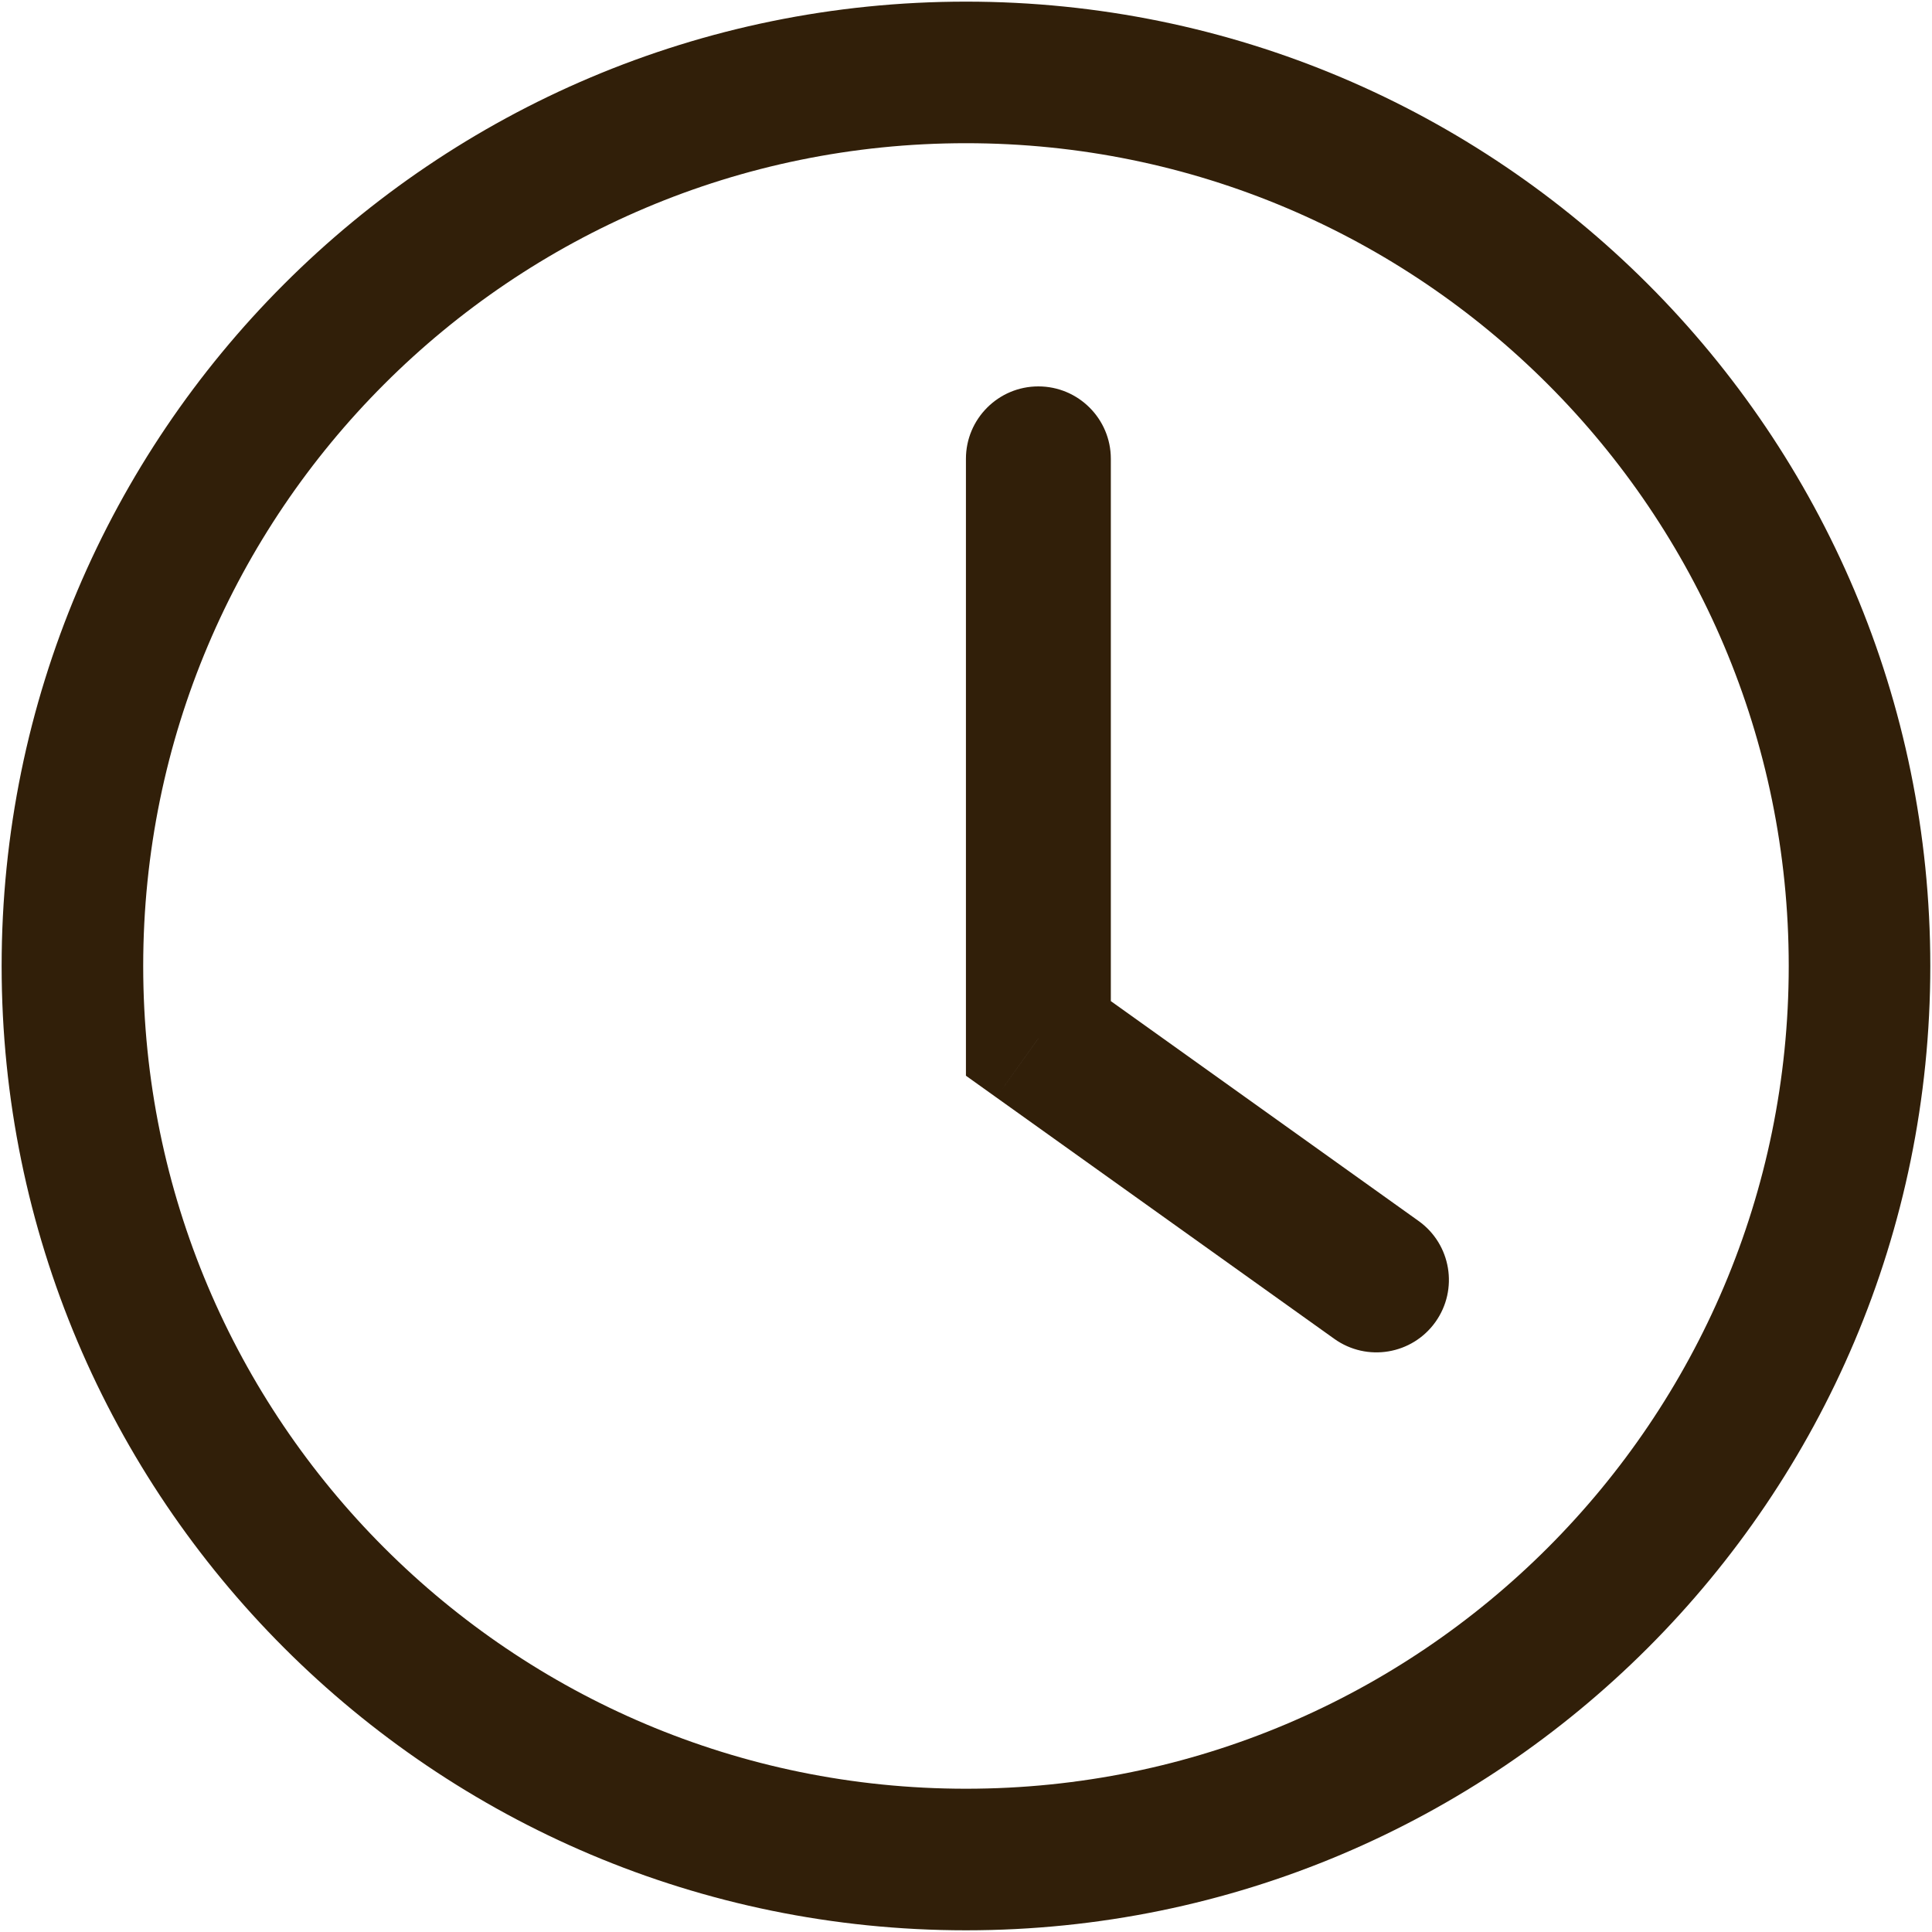 <svg width="29" height="29" viewBox="0 0 29 29" fill="none" xmlns="http://www.w3.org/2000/svg">
<path d="M27.912 14.5C27.912 21.907 21.907 27.912 14.5 27.912C7.092 27.912 1.087 21.907 1.087 14.5C1.087 7.092 7.092 1.087 14.5 1.087C21.907 1.087 27.912 7.092 27.912 14.5Z" stroke="#311F09" stroke-width="2.125"/>
<path d="M15.586 15.587H14.499V16.147L14.954 16.472L15.586 15.587ZM16.674 6.887C16.674 6.287 16.187 5.8 15.586 5.8C14.986 5.8 14.499 6.287 14.499 6.887H16.674ZM20.029 20.097C20.518 20.446 21.197 20.333 21.546 19.844C21.895 19.355 21.782 18.676 21.293 18.327L20.029 20.097ZM16.674 15.587V6.887H14.499V15.587H16.674ZM14.954 16.472L20.029 20.097L21.293 18.327L16.219 14.702L14.954 16.472Z" fill="#311F09"/>
</svg>
